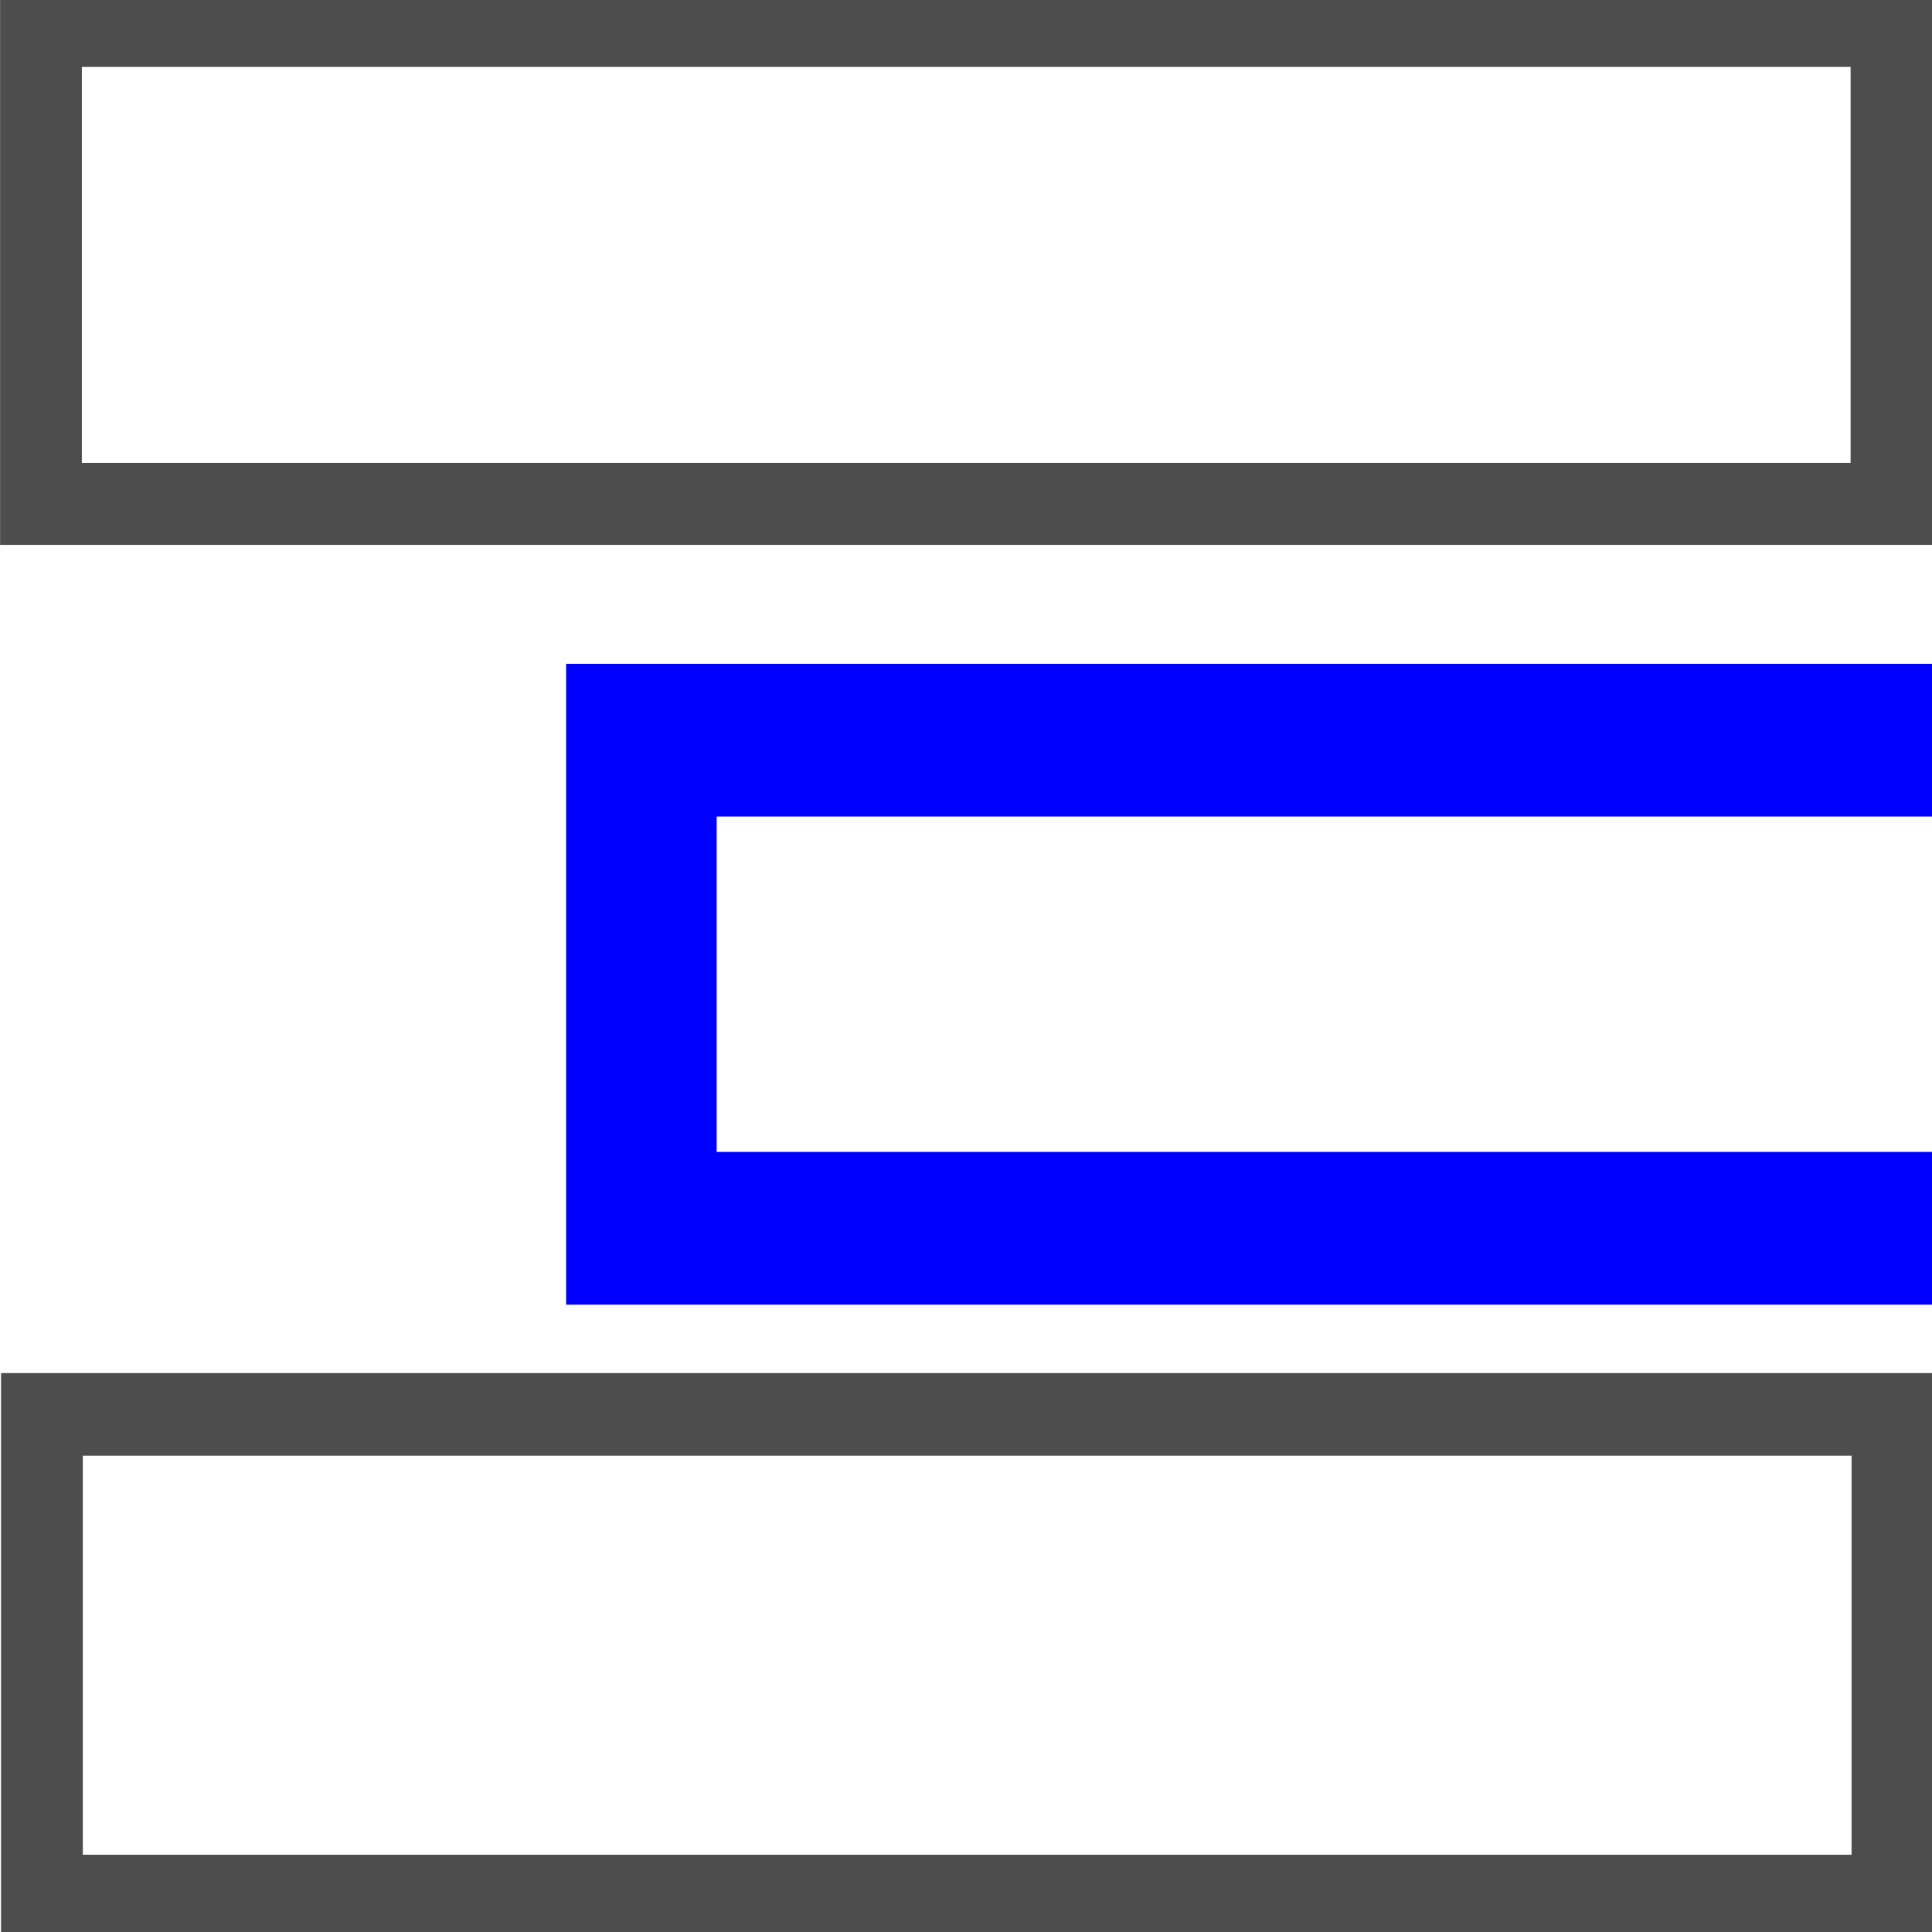 <?xml version="1.0" encoding="UTF-8" standalone="no"?>
<svg
   xmlns:dc="http://purl.org/dc/elements/1.1/"
   xmlns:cc="http://creativecommons.org/ns#"
   xmlns:rdf="http://www.w3.org/1999/02/22-rdf-syntax-ns#"
   xmlns:svg="http://www.w3.org/2000/svg"
   xmlns="http://www.w3.org/2000/svg"
   xmlns:sodipodi="http://sodipodi.sourceforge.net/DTD/sodipodi-0.dtd"
   xmlns:inkscape="http://www.inkscape.org/namespaces/inkscape"
   enable-background="new 0 0 512 512"
   height="24"
   id="XML_Extention_1_"
   version="1.1"
   viewBox="0 0 24 24"
   width="24"
   xml:space="preserve"
   inkscape:version="0.48.4 r9939"
   sodipodi:docname="block-add.svg"><defs
     id="defs38" /><sodipodi:namedview
     pagecolor="#ffffff"
     bordercolor="#666666"
     borderopacity="1"
     objecttolerance="10"
     gridtolerance="10"
     guidetolerance="10"
     inkscape:pageopacity="0"
     inkscape:pageshadow="2"
     inkscape:window-width="1807"
     inkscape:window-height="861"
     id="namedview36"
     showgrid="true"
     inkscape:zoom="45.254834"
     inkscape:cx="9.7408717"
     inkscape:cy="11.82213"
     inkscape:window-x="31"
     inkscape:window-y="106"
     inkscape:window-maximized="0"
     inkscape:current-layer="XML_Extention_1_"
     inkscape:snap-grids="false"><inkscape:grid
       type="xygrid"
       id="grid3818" /></sodipodi:namedview><g
     id="_x3C__x2F__x3E_-6"
     transform="matrix(1.029,0,0,1.032,-52.356,-595.918)"
     style="fill:none;stroke:#4d4d4d;stroke-width:0.987;stroke-miterlimit:4;stroke-dasharray:none"><rect
       style="fill:none;stroke:#4d4d4d;stroke-width:0.987;stroke-miterlimit:4;stroke-opacity:1;stroke-dasharray:none"
       id="rect2993"
       width="22.34"
       height="5.753"
       x="0.767"
       y="2.427"
       transform="translate(50.608,575.325)" /></g><g
     id="_x3C__x2F__x3E_-6-6"
     transform="matrix(1.029,0,0,1.04,-52.344,-583.292)"
     style="fill:none;stroke:#4d4d4d;stroke-width:0.987;stroke-miterlimit:4;stroke-dasharray:none"><rect
       style="fill:none;stroke:#4d4d4d;stroke-width:0.987;stroke-miterlimit:4;stroke-opacity:1;stroke-dasharray:none"
       id="rect2993-5"
       width="22.34"
       height="5.753"
       x="0.767"
       y="2.427"
       transform="translate(50.608,575.325)" /></g><g
     id="_x3C__x2F__x3E_-6-6-5"
     transform="matrix(1.039,0,0,1.054,-45.411,-599.756)"
     style="fill:none;stroke:#0000ff;stroke-width:1.8;stroke-miterlimit:4;stroke-opacity:1;stroke-dasharray:none"><rect
       style="fill:none;stroke:#0000ff;stroke-width:1.8;stroke-miterlimit:4;stroke-opacity:1;stroke-dasharray:none"
       id="rect2993-5-8"
       width="22.34"
       height="5.753"
       x="0.767"
       y="2.427"
       transform="translate(50.608,575.325)" /></g></svg>